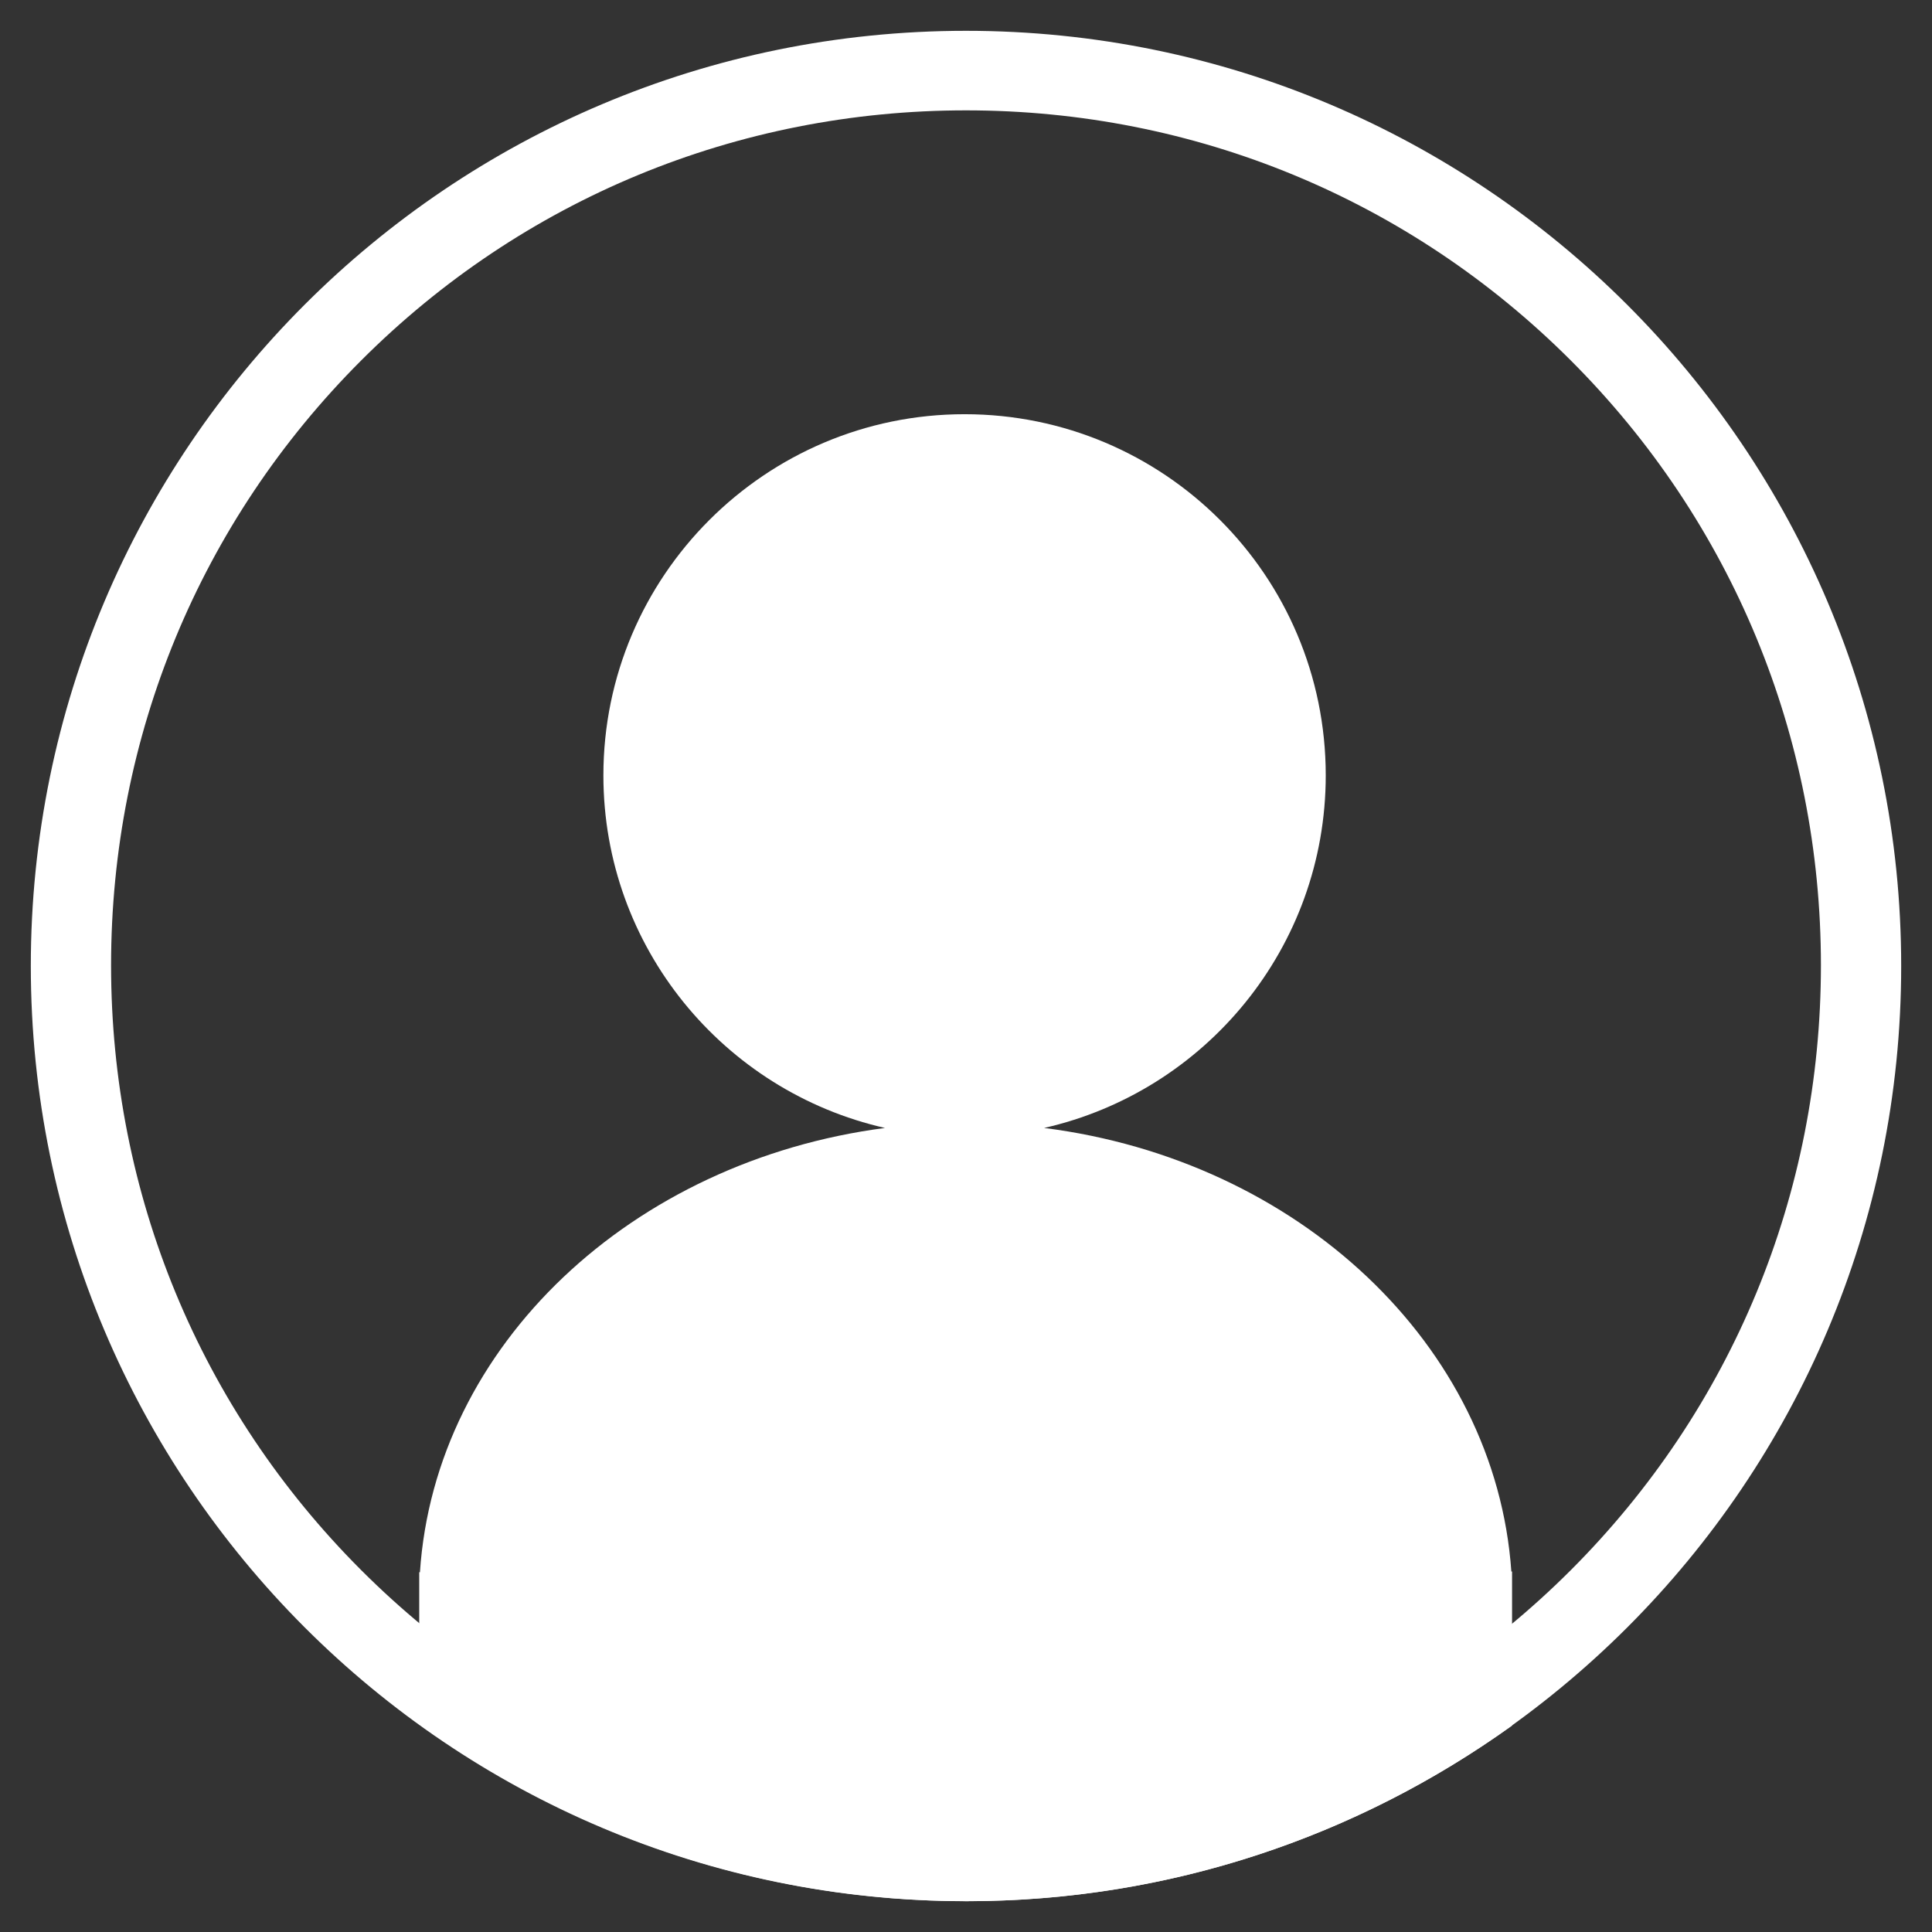 <?xml version="1.0" encoding="utf-8"?>
<!-- Generator: Adobe Illustrator 27.2.0, SVG Export Plug-In . SVG Version: 6.00 Build 0)  -->
<svg version="1.1" id="Layer_1" xmlns="http://www.w3.org/2000/svg" xmlns:xlink="http://www.w3.org/1999/xlink" x="0px" y="0px"
	 viewBox="0 0 269.6 269.6" style="enable-background:new 0 0 269.6 269.6;" xml:space="preserve">
<rect x="0" y="0" width="269.6" height="269.6" fill="#333333" stroke="none"/>
<style type="text/css">
	.st0{fill:#FFFFFF;}
</style>
<g>
	<path class="st0" d="M145.7,157.4c22.5-5.1,39.3-25.2,39.3-49.2c0-27.9-22.6-50.4-50.4-50.4s-50.4,22.6-50.4,50.4
		c0,24,16.8,44.1,39.3,49.2c-35.3,4.6-62.8,30.3-64.9,62h-0.1v21.2c21.5,15.5,47.8,24.7,76.4,24.7c28.4,0,54.6-9.1,76.1-24.5v-21.5
		h-0.1C208.7,187.7,181.2,161.9,145.7,157.4z"/>
	<path class="st0" d="M134.8,15.4c31.9,0,61.9,12.4,84.4,34.9s34.9,52.5,34.9,84.4s-12.4,61.9-34.9,84.4s-52.5,34.9-84.4,34.9
		s-61.9-12.4-84.4-34.9s-34.9-52.5-34.9-84.4s12.4-61.9,34.9-84.4S102.9,15.4,134.8,15.4 M134.8,4.3C62.7,4.3,4.3,62.7,4.3,134.8
		s58.4,130.5,130.5,130.5s130.5-58.4,130.5-130.5S206.8,4.3,134.8,4.3L134.8,4.3z"/>
</g>
</svg>
